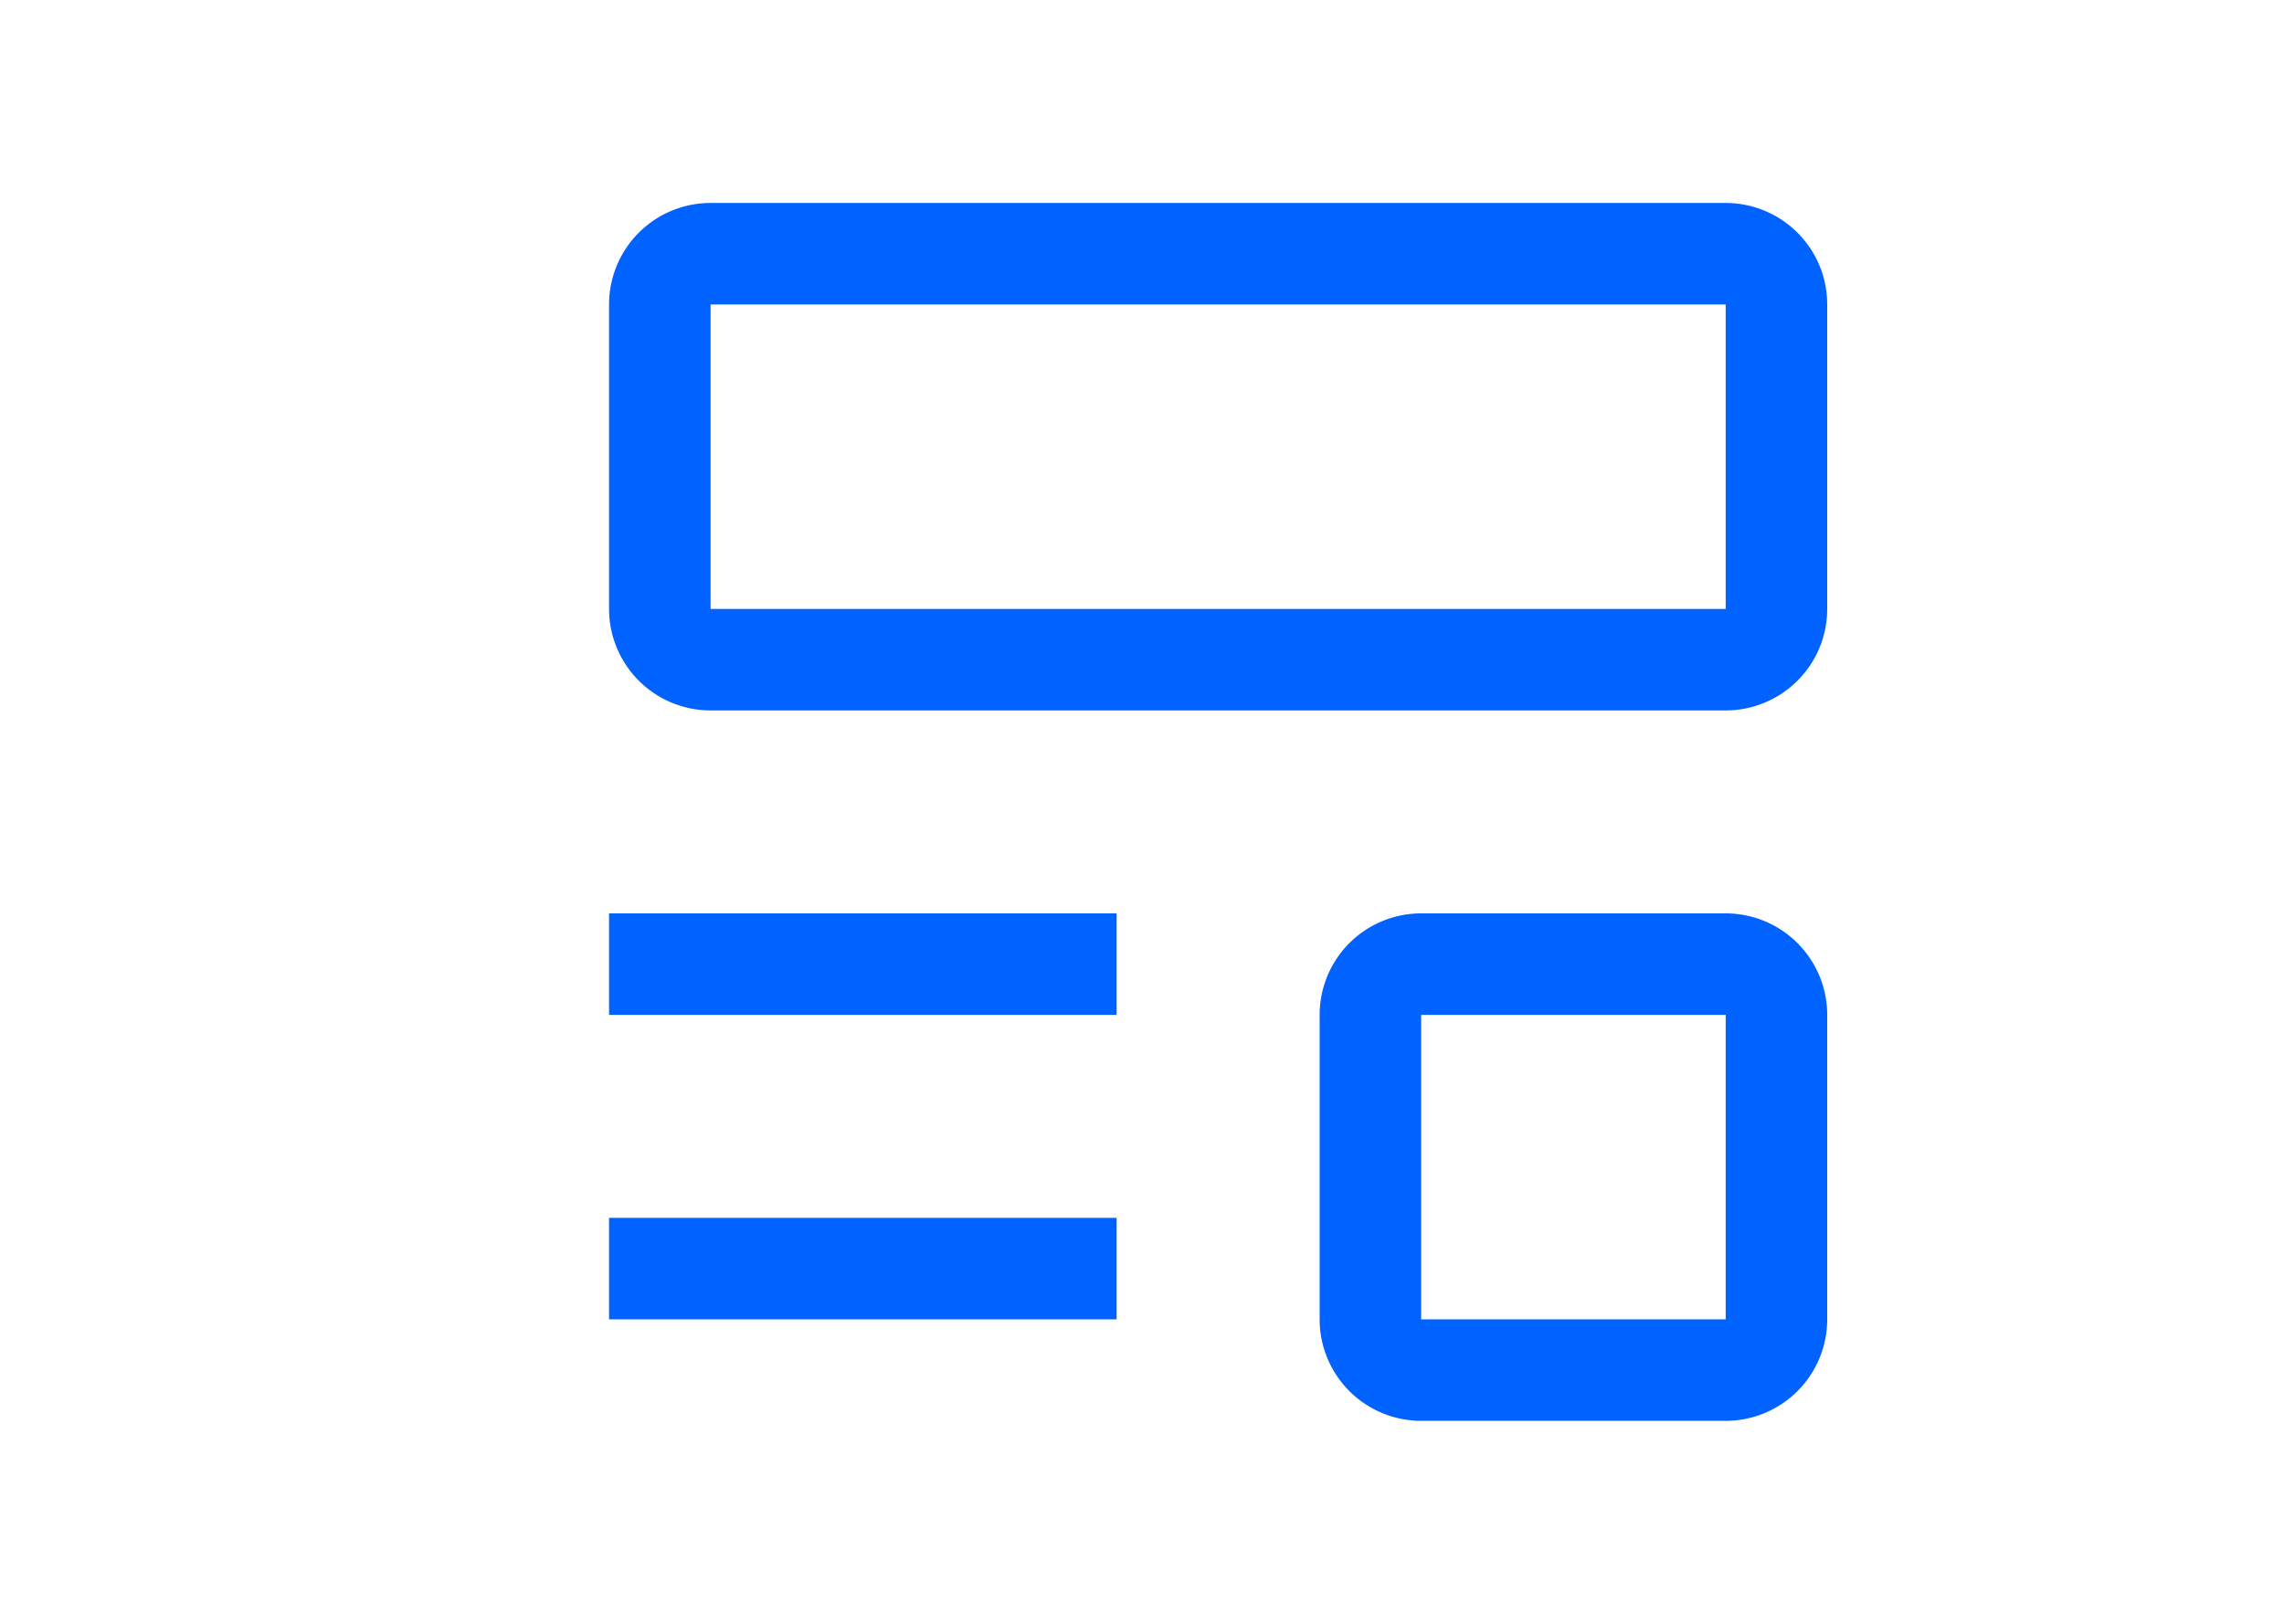 <?xml version="1.0" encoding="UTF-8"?>
<svg viewBox="-4 0 32 32" width="45px" height="32px" version="1.1" xmlns="http://www.w3.org/2000/svg" xmlns:xlink="http://www.w3.org/1999/xlink">

<path d="m 1.5,24 h 10 v 2 h -10 z m 0,-6 h 10 v 2 h -10 z m 22,-4 h -20 a 2,2 0 0 1 -2,-2 V 6 a 2,2 0 0 1 2,-2 h 20 a 2,2 0 0 1 2,2 v 6 a 2,2 0 0 1 -2,2 z M 3.5,6 v 6 h 20 V 6 Z m 20,22 h -6 a 2,2 0 0 1 -2,-2 v -6 a 2,2 0 0 1 2,-2 h 6 a 2,2 0 0 1 2,2 v 6 a 2,2 0 0 1 -2,2 z m -6,-8 v 6 h 6 v -6 z" fill="#0062ff"></path>

</svg>